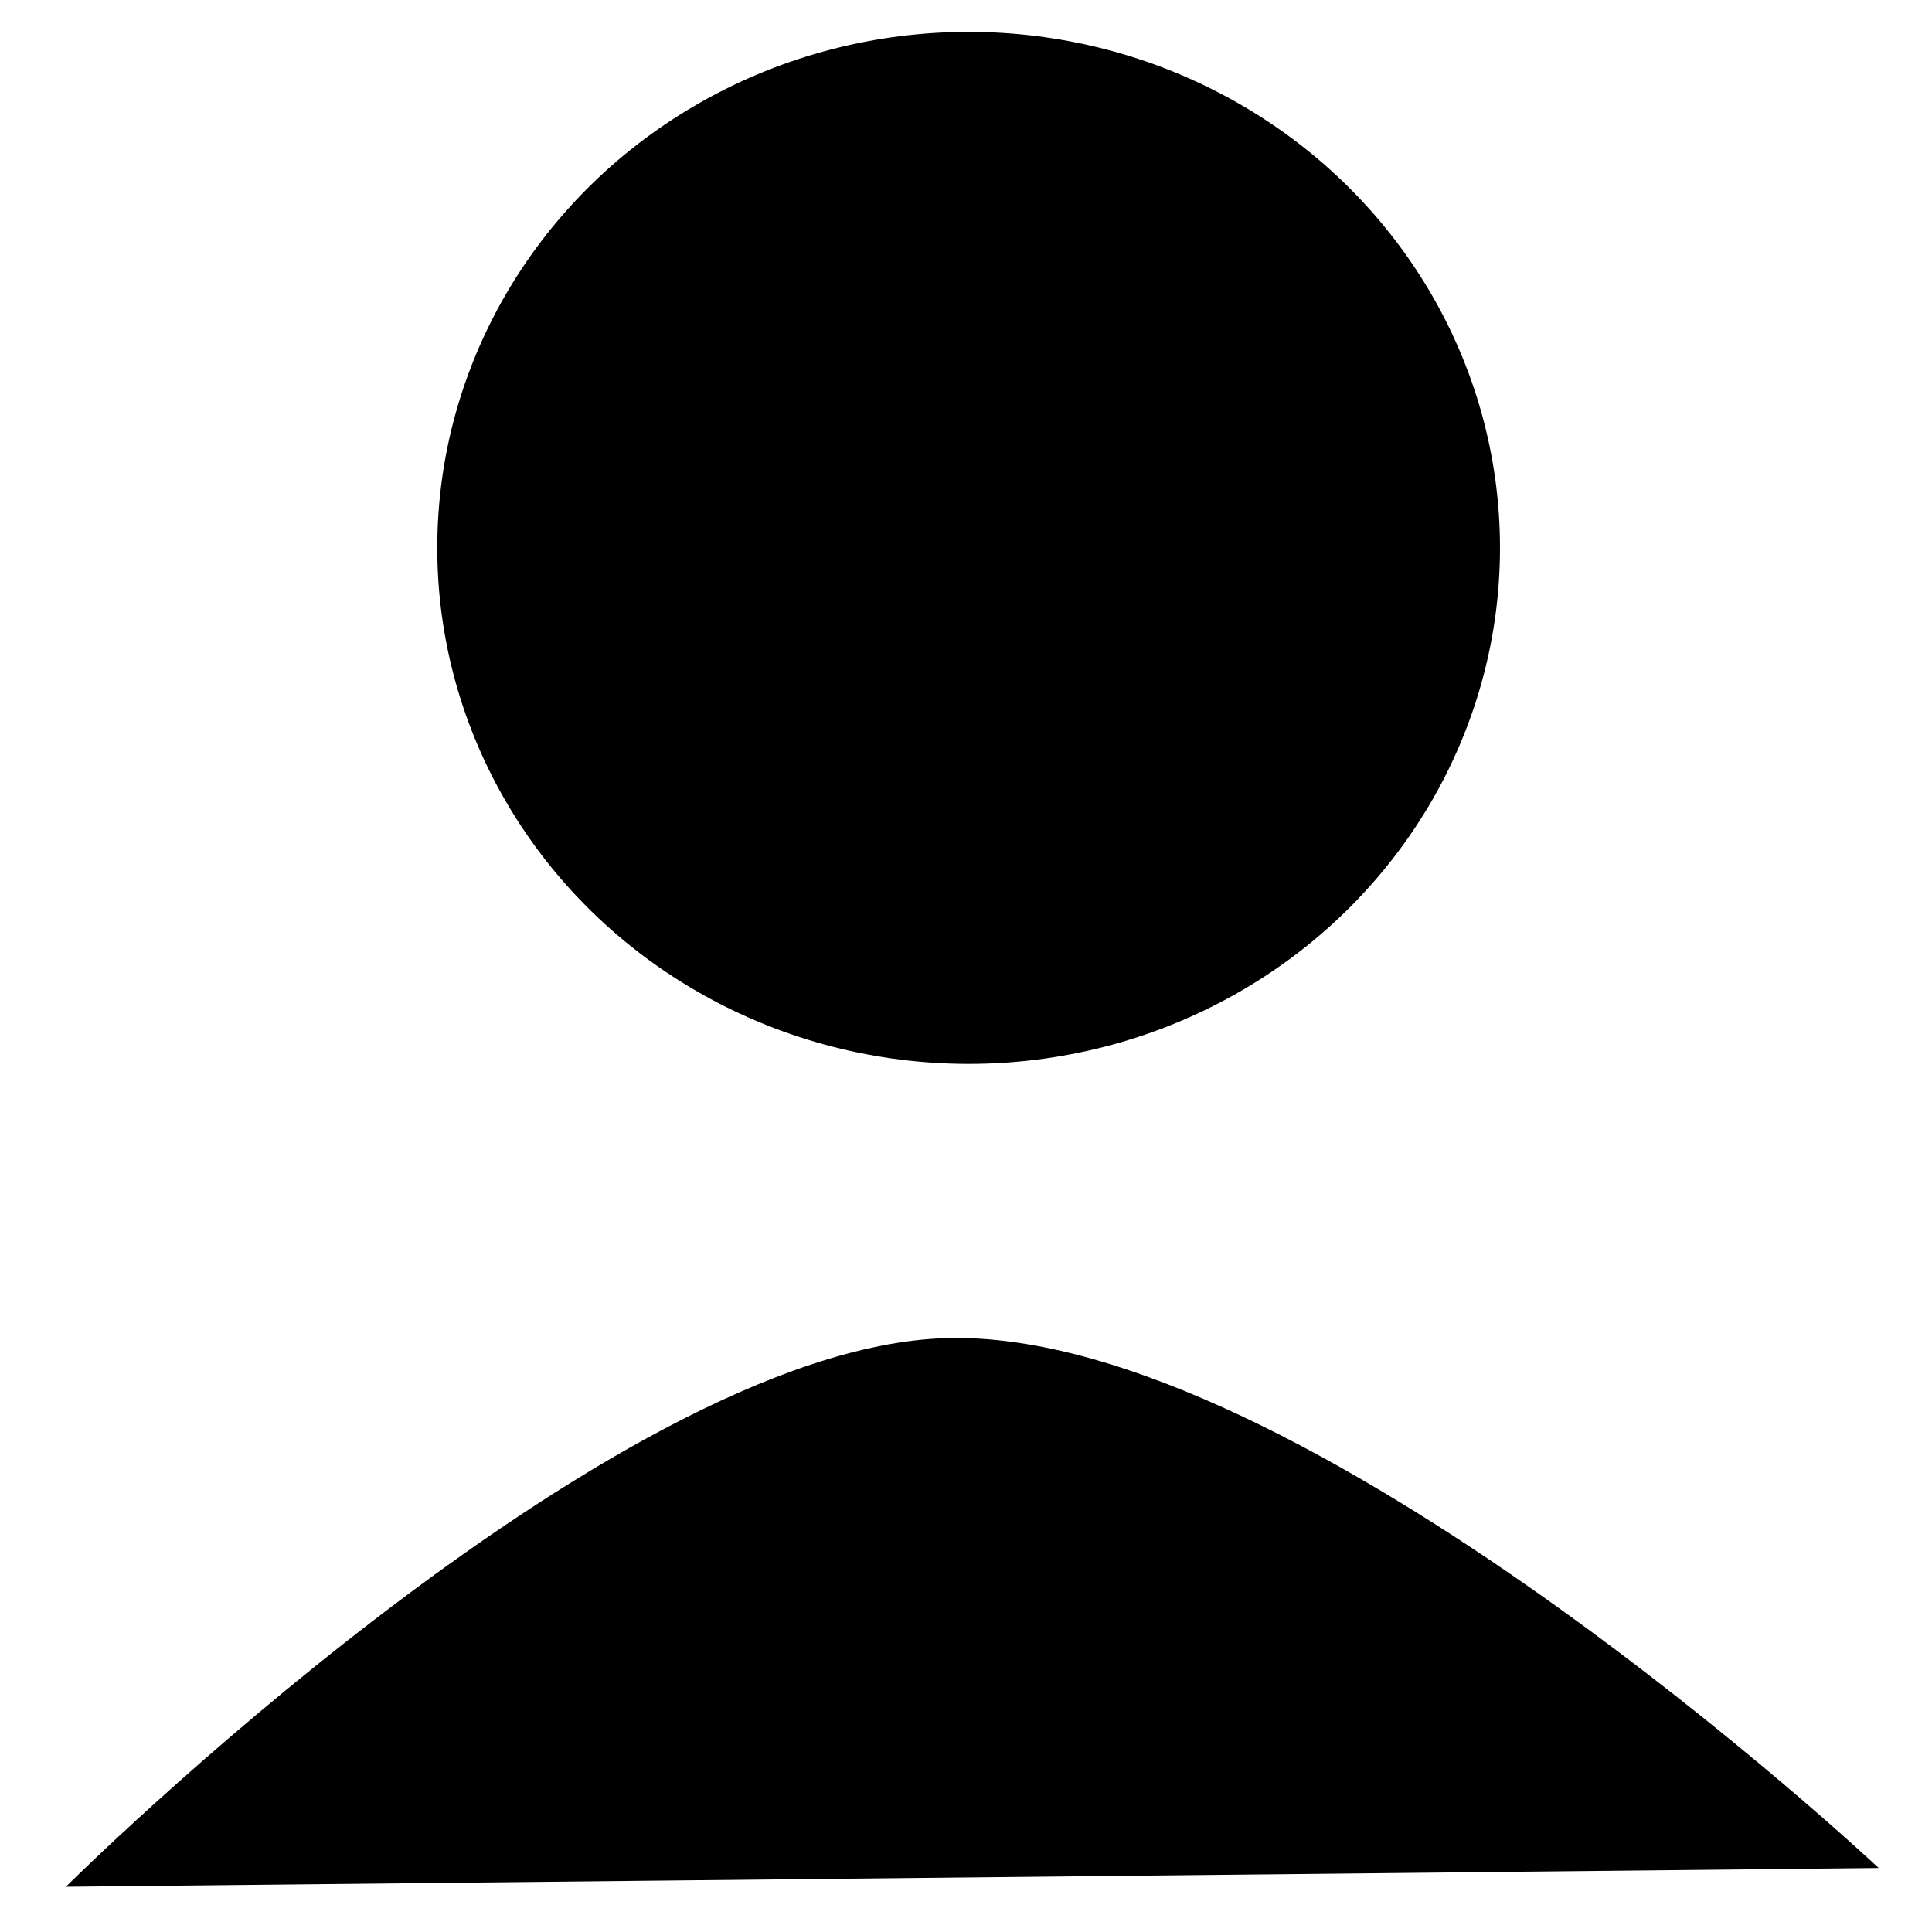 <?xml version="1.0" encoding="UTF-8"?>
<svg version="1.1" viewBox="0 0 220 220" xmlns="http://www.w3.org/2000/svg">
 <ellipse cx="110.3" cy="62.388" rx="60.507" ry="58.759" stroke-width="7"/>
 <path d="m7.5 214.85s61.693-61.361 100.24-62.474c40.706-1.175 106.19 60.338 106.19 60.338" stroke-linecap="round" stroke-width="7"/>
</svg>
